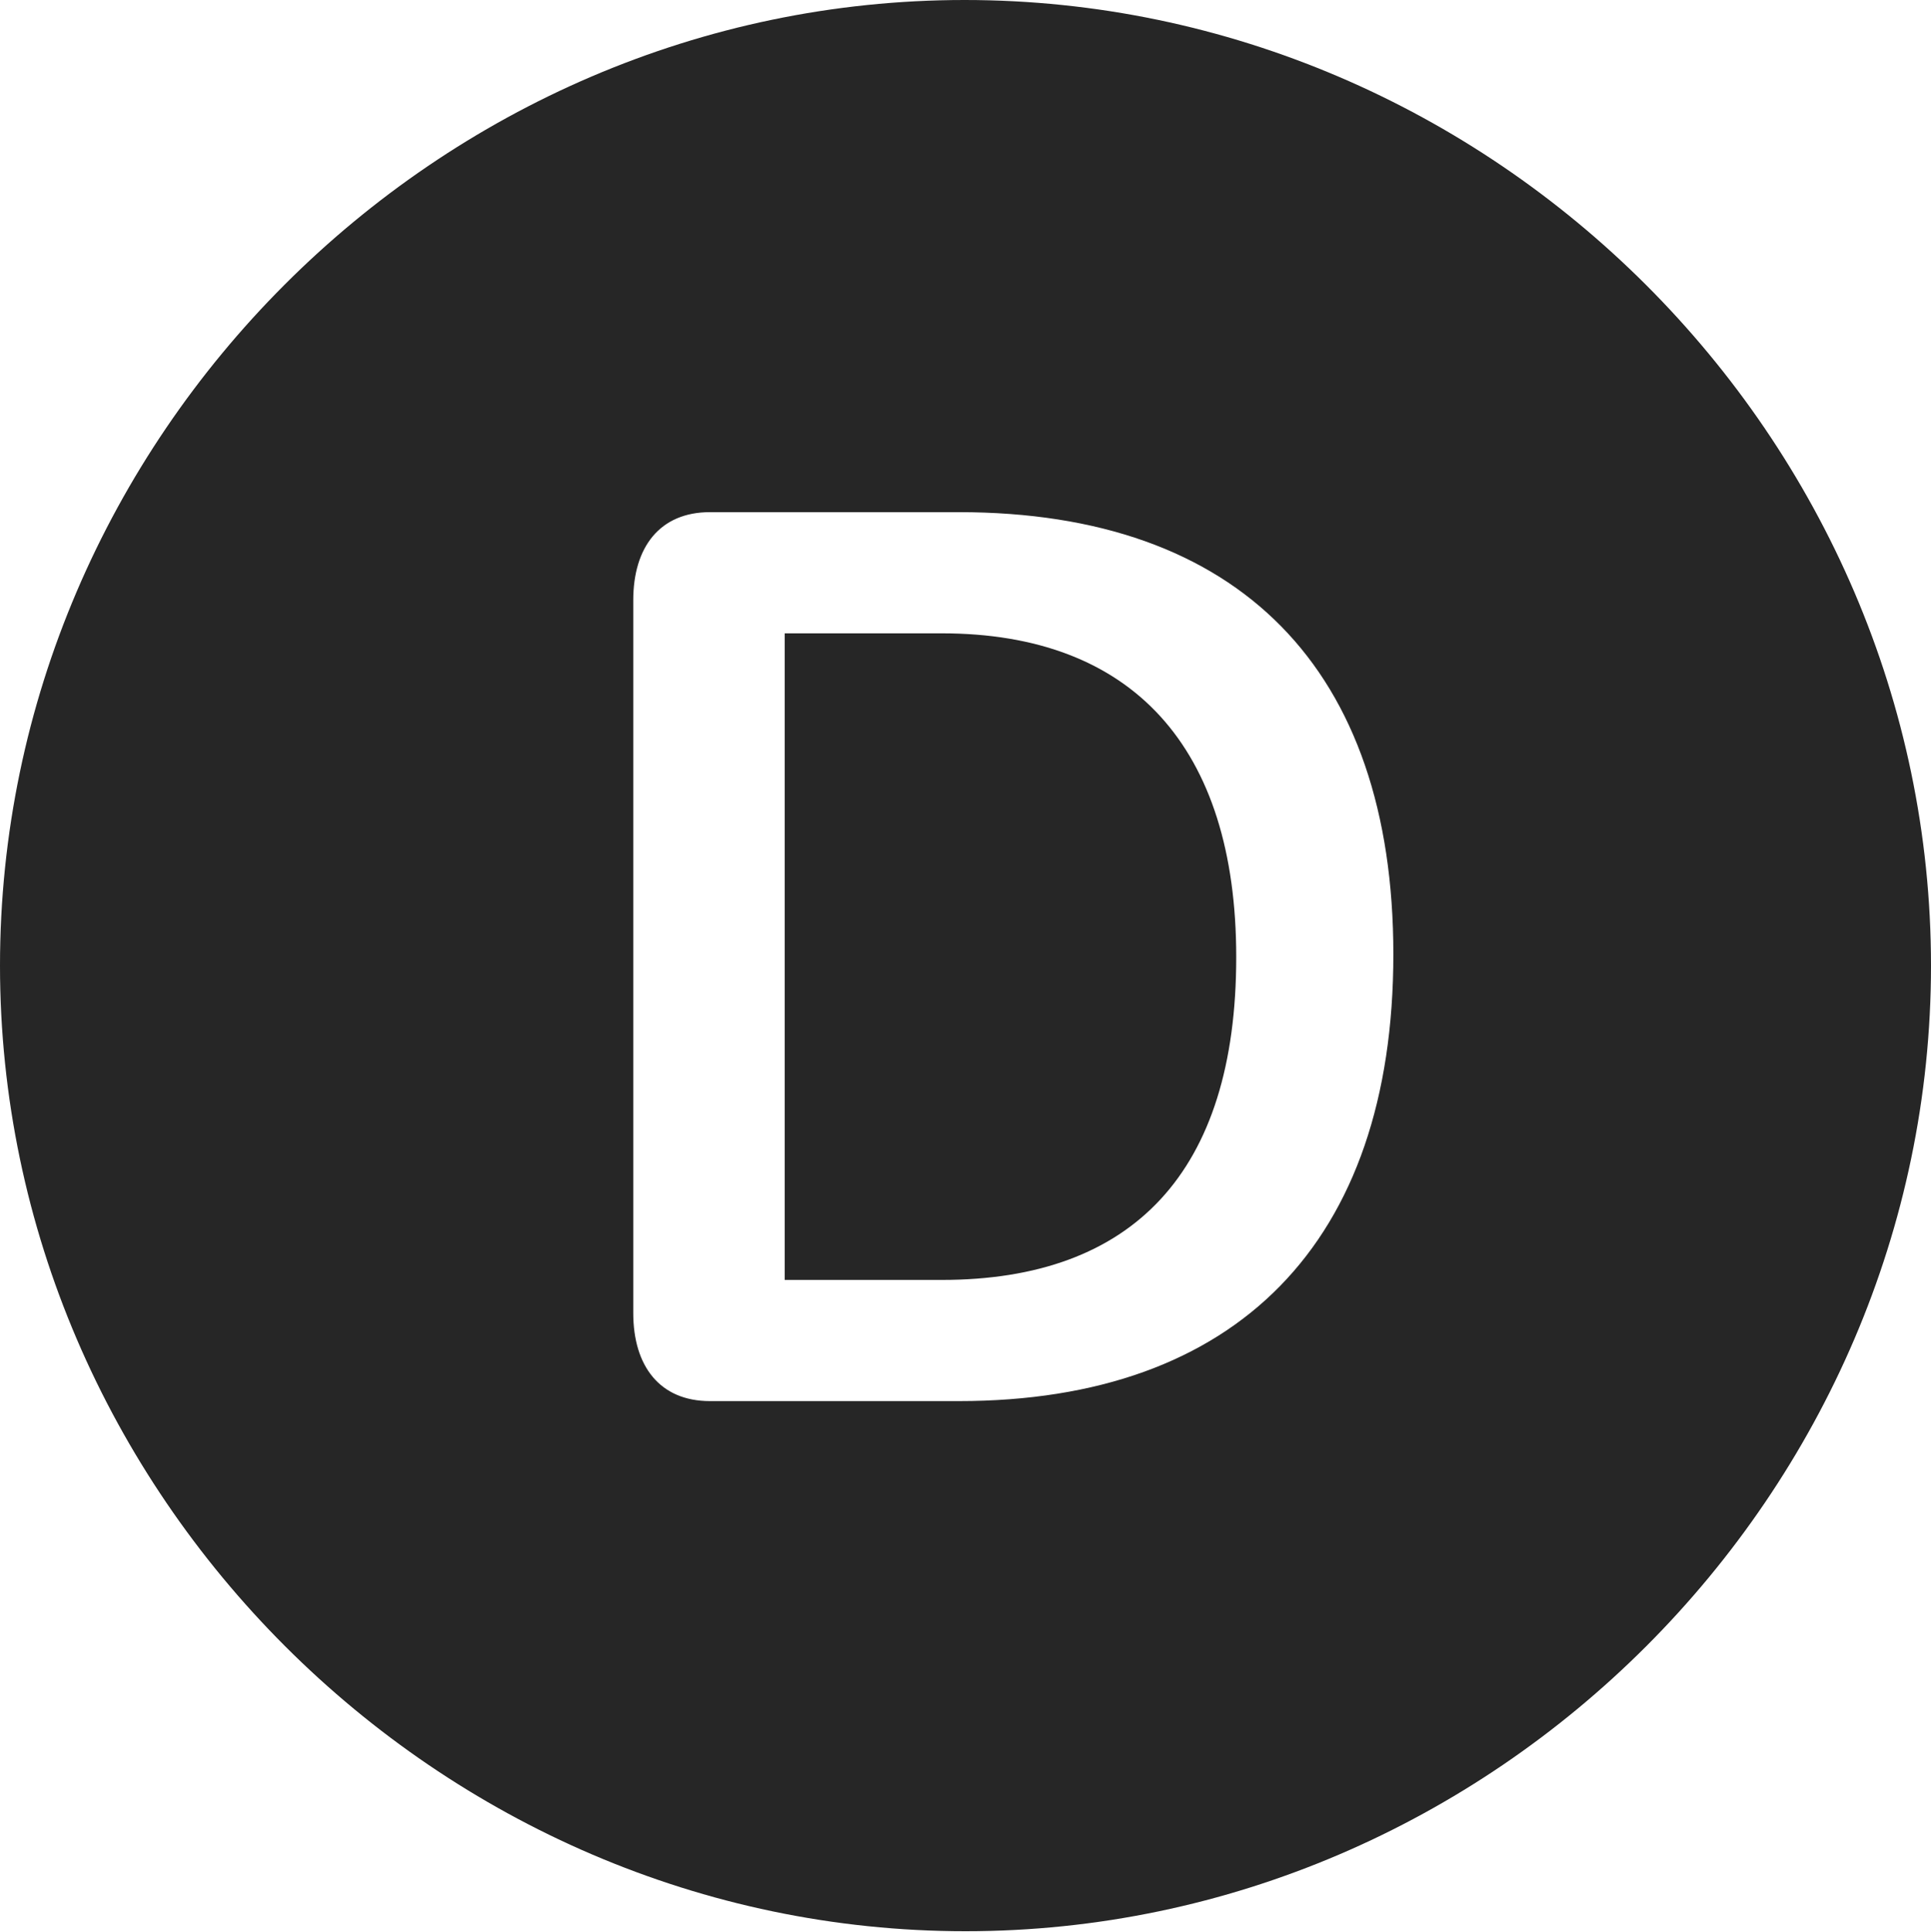 <?xml version="1.0" encoding="UTF-8"?>
<!--Generator: Apple Native CoreSVG 232.5-->
<!DOCTYPE svg
PUBLIC "-//W3C//DTD SVG 1.1//EN"
       "http://www.w3.org/Graphics/SVG/1.1/DTD/svg11.dtd">
<svg version="1.1" xmlns="http://www.w3.org/2000/svg" xmlns:xlink="http://www.w3.org/1999/xlink" width="99.609" height="99.658">
 <g>
  <rect height="99.658" opacity="0" width="99.609" x="0" y="0"/>
  <path d="M99.609 49.805C99.609 77.002 77.051 99.609 49.805 99.609C22.607 99.609 0 77.002 0 49.805C0 22.559 22.559 0 49.756 0C77.002 0 99.609 22.559 99.609 49.805ZM36.621 26.416C34.033 26.416 32.666 28.223 32.666 30.957L32.666 67.725C32.666 70.459 34.033 72.266 36.621 72.266L49.463 72.266C63.77 72.266 71.875 64.111 71.875 49.219C71.875 34.522 63.916 26.416 49.463 26.416ZM63.77 49.365C63.77 60.449 58.447 66.016 48.584 66.016L40.478 66.016L40.478 32.666L48.584 32.666C58.398 32.666 63.77 38.525 63.77 49.365Z" fill="#000000" fill-opacity="0.85"/>
 </g>
</svg>
